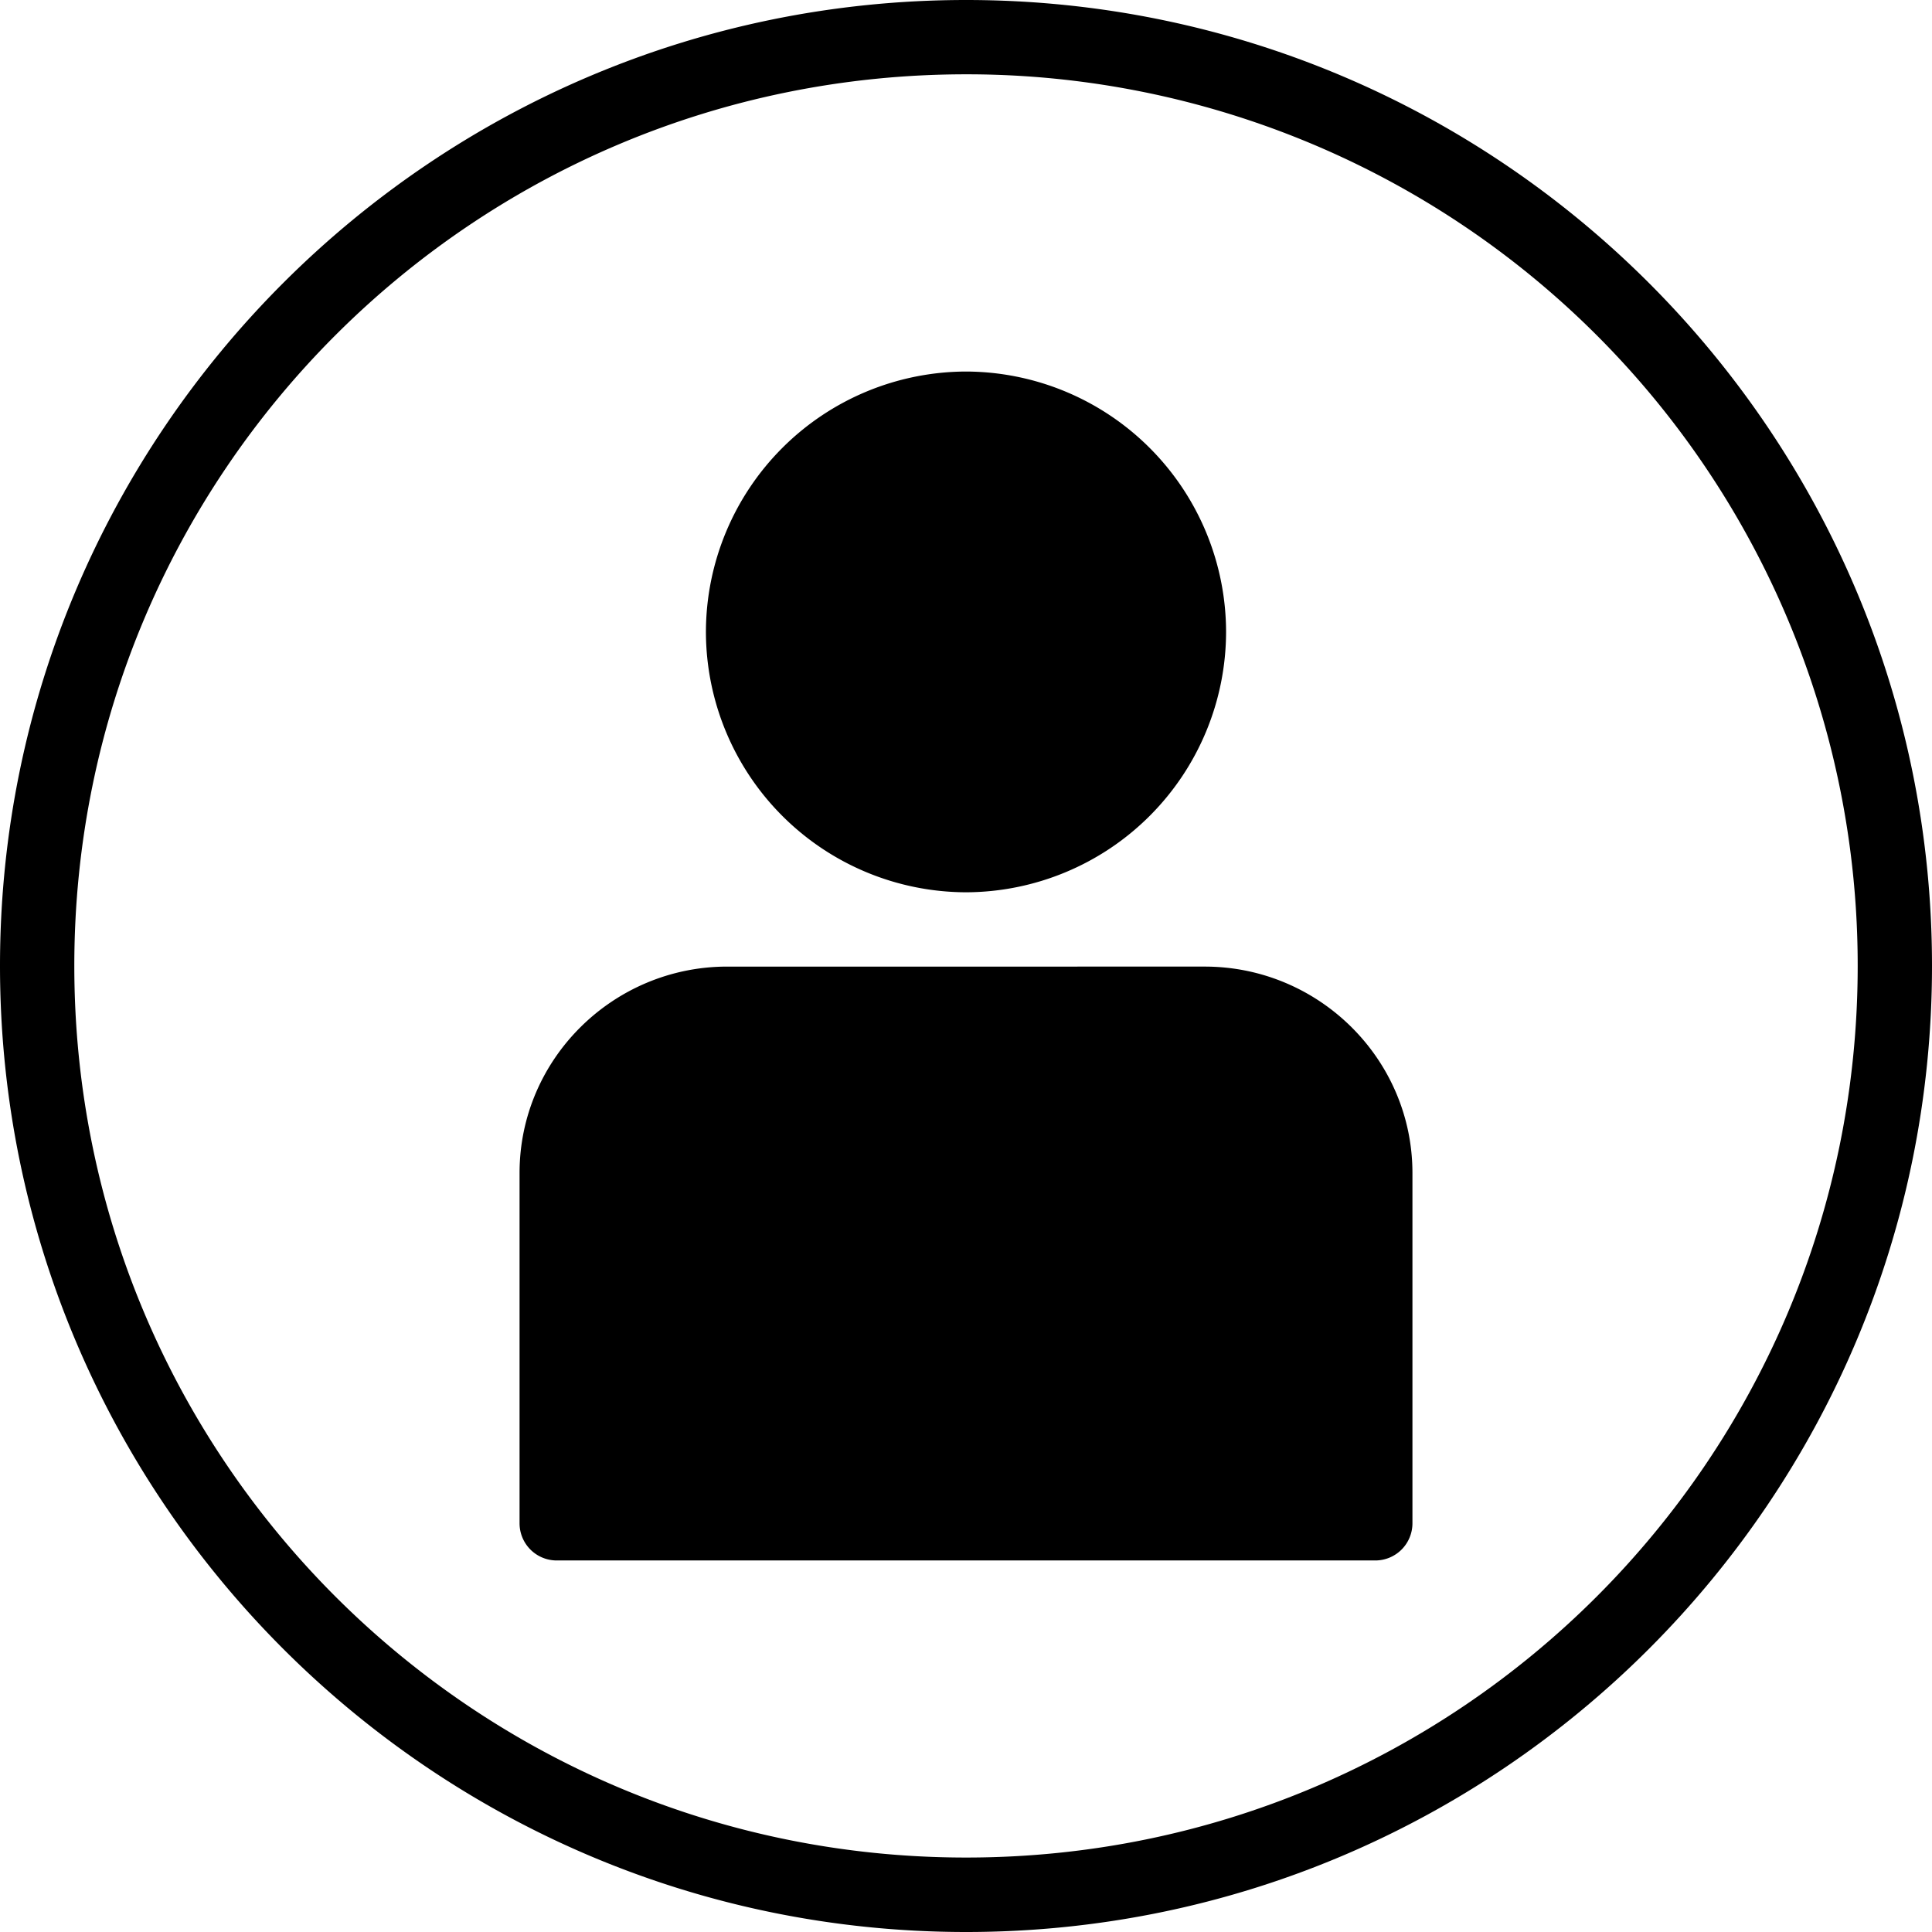 <svg xmlns="http://www.w3.org/2000/svg" width="26" height="26"><path style="line-height:normal;text-indent:0;text-align:start;text-decoration-line:none;text-decoration-style:solid;text-decoration-color:#000;text-transform:none;block-progression:tb;isolation:auto;mix-blend-mode:normal" d="M13.002 0C5.828 0 0 5.824 0 12.998 0 20.172 5.828 26 13.002 26S26 20.172 26 12.998 20.176 0 13.002 0zm0 1A11.99 11.99 0 0 1 25 12.998c0 6.633-5.365 12-11.998 12-6.633 0-12.002-5.367-12.002-12S6.369 1 13.002 1zM13 5a3.51 3.51 0 0 0-3.5 3.504 3.51 3.51 0 0 0 3.5 3.504 3.51 3.51 0 0 0 3.5-3.504A3.51 3.51 0 0 0 13 5zm-3.213 8.008c-1.537 0-2.795 1.245-2.795 2.777V20.5a.5.5 0 0 0 .5.5H18.51a.5.5 0 0 0 .498-.5v-4.714c0-1.533-1.258-2.778-2.795-2.778H9.787z" color="#000" font-family="sans-serif" font-weight="400" overflow="visible"/></svg>
